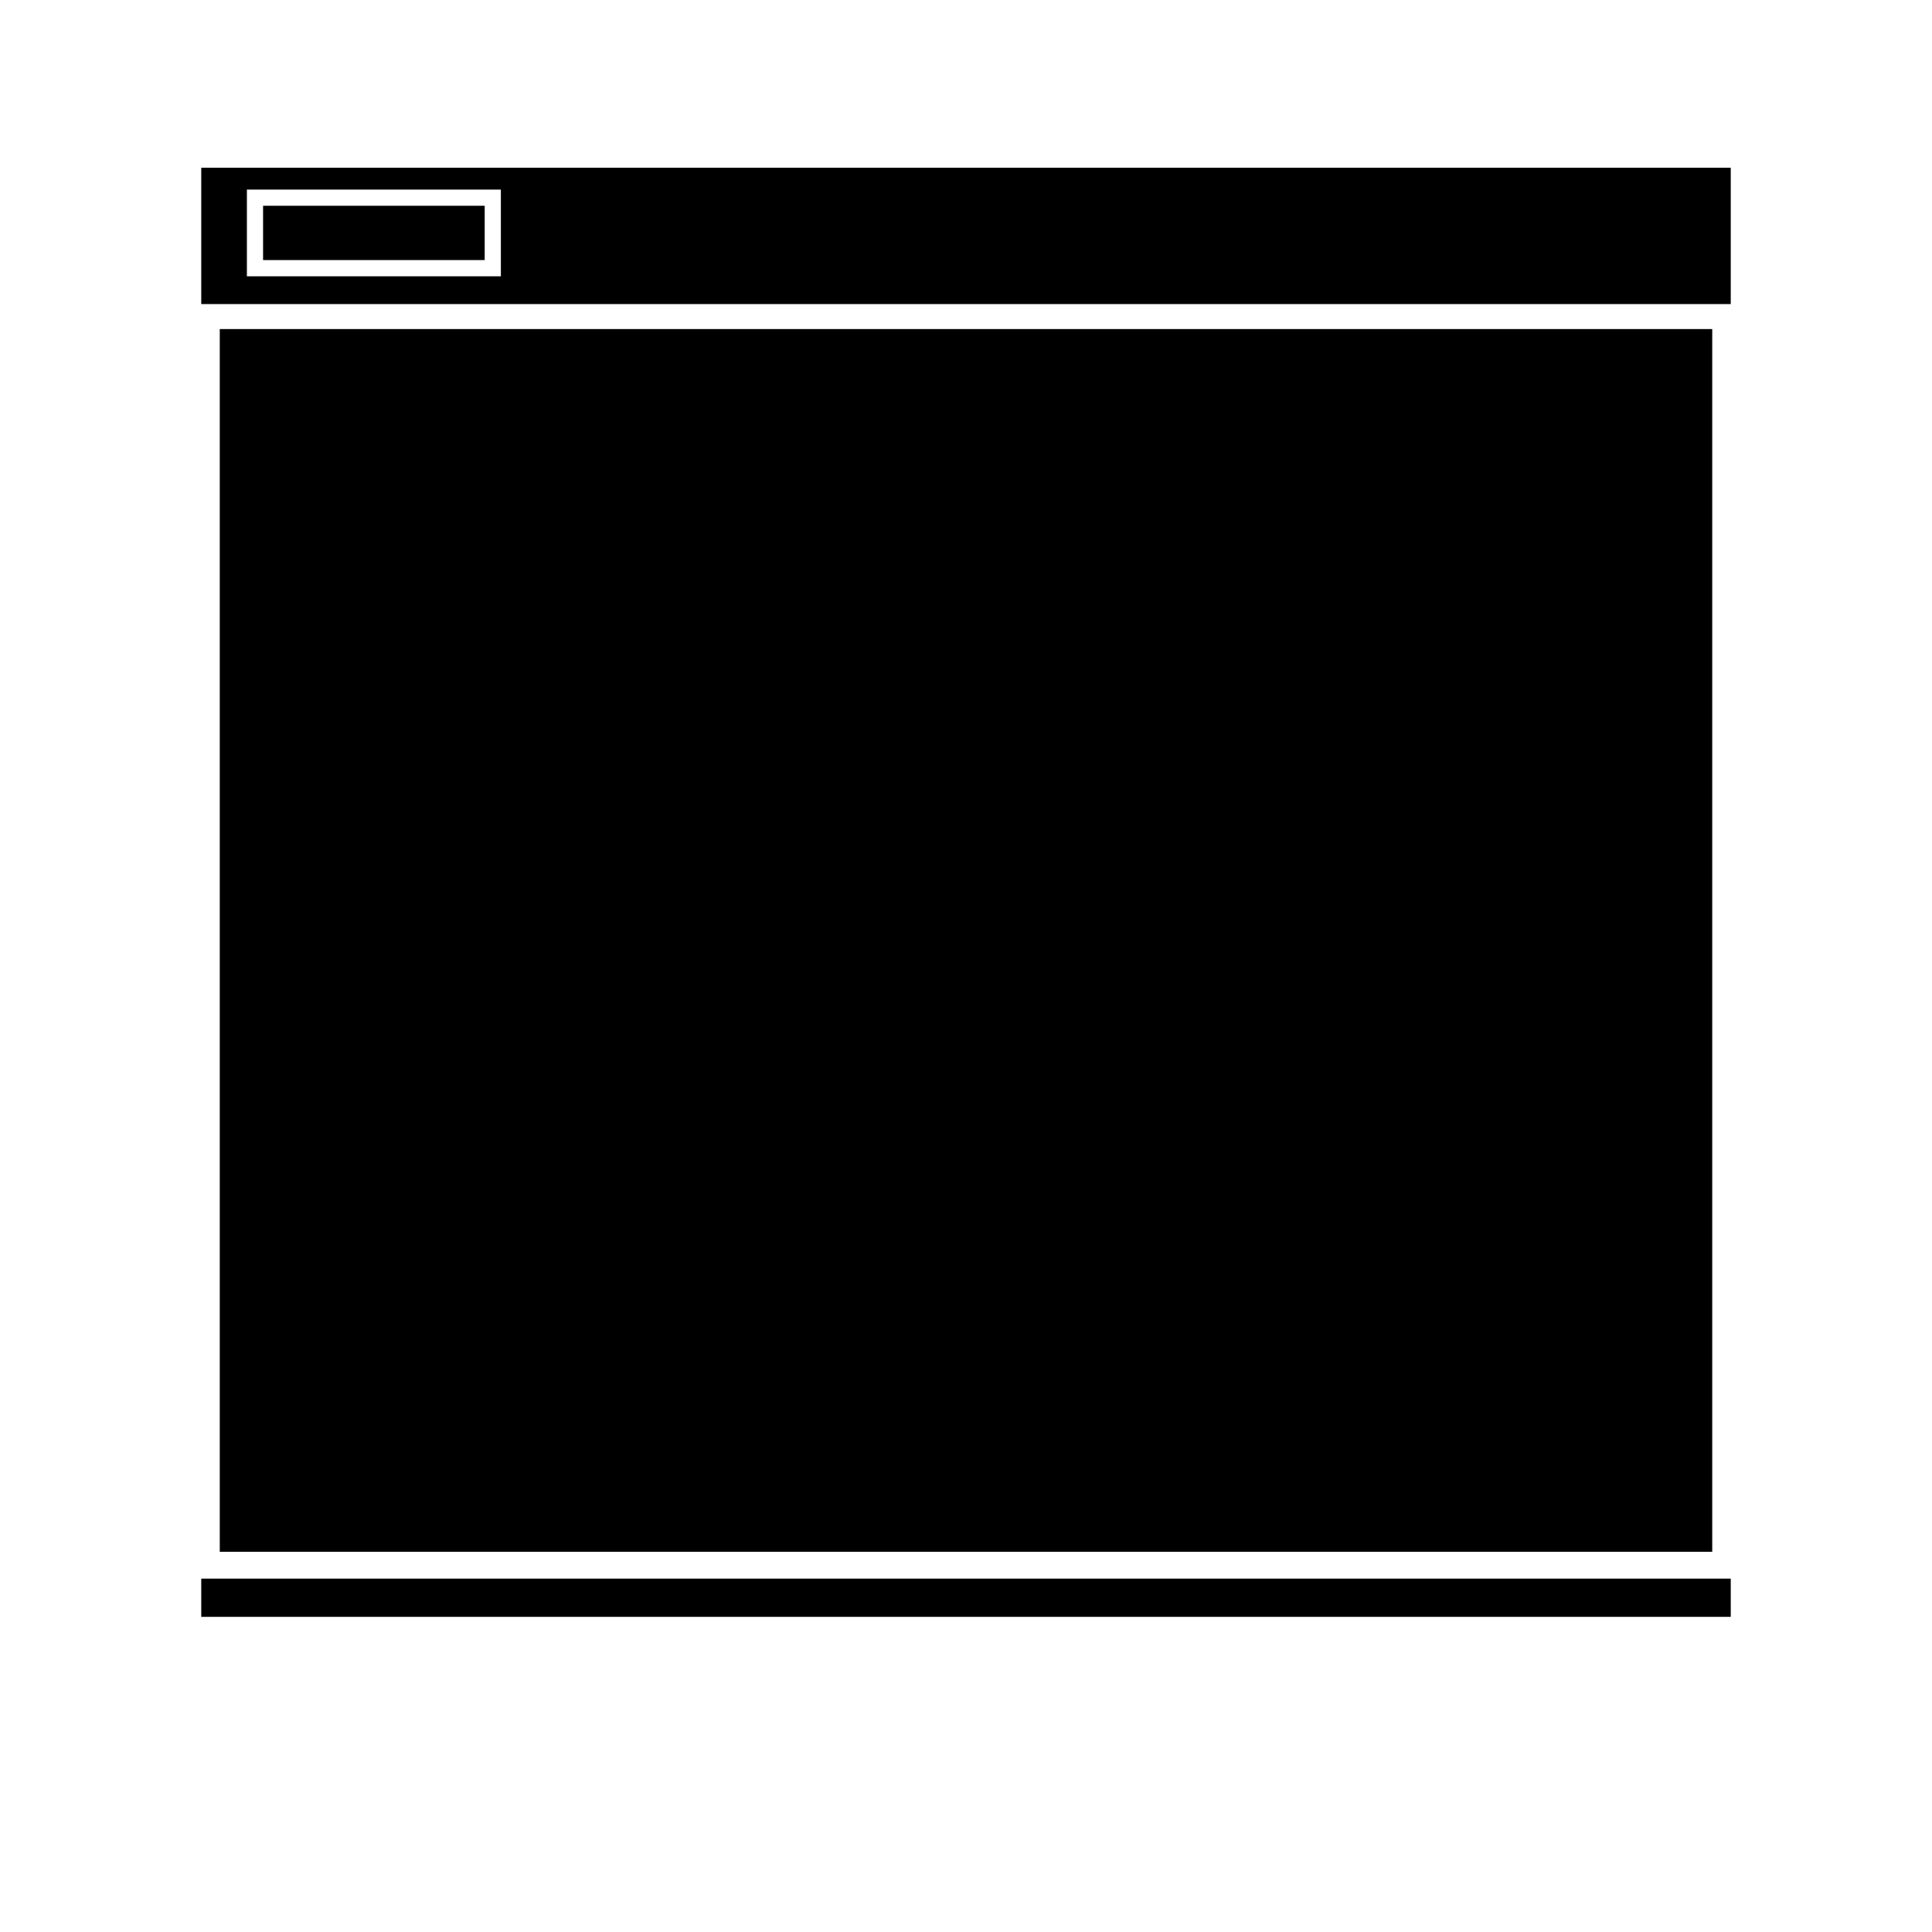 <svg xmlns="http://www.w3.org/2000/svg" width="3em" height="3em" viewBox="0 0 24 24"><path fill="currentColor" d="M2.5 19.61h19v.475h-19Zm.23-15.522h18.54v15.189H2.73ZM2.5 2.084v1.693h19V2.084Zm3.722 1.348H3.067V2.355h3.155Zm-2.954-.876h2.753v.675H3.268z"/></svg>